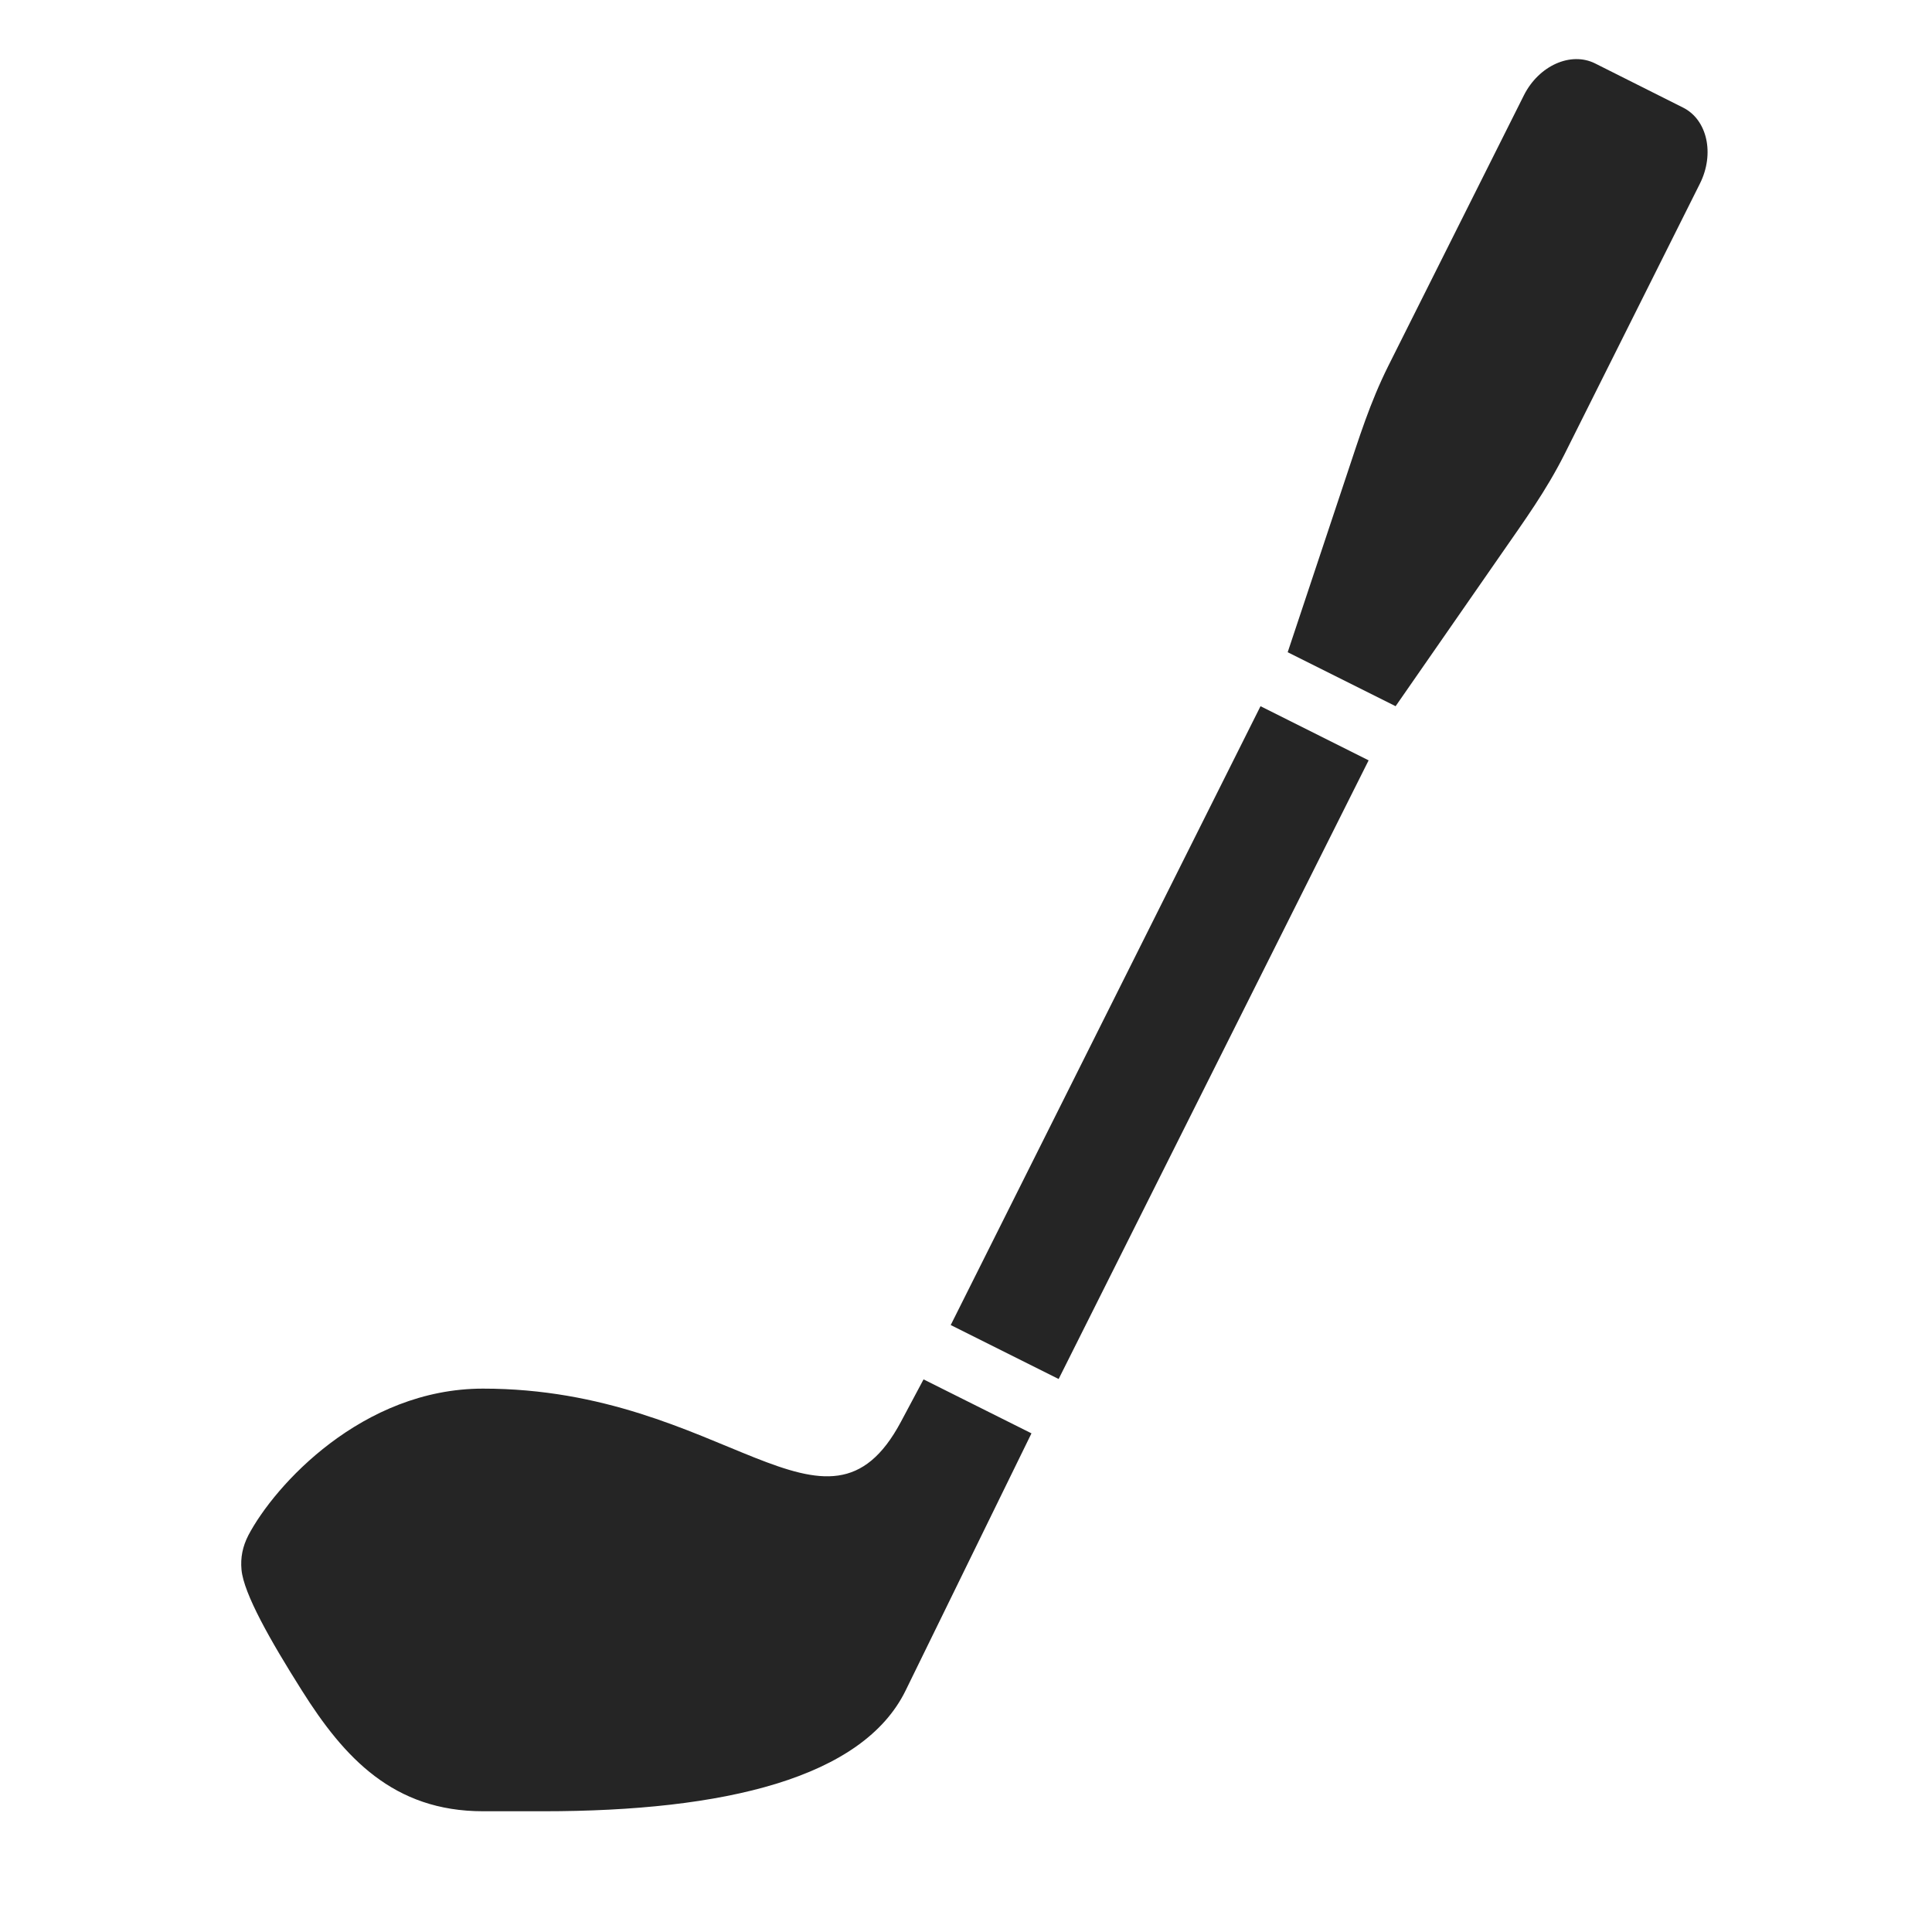 <?xml version="1.0" encoding="UTF-8"?>
<!DOCTYPE svg PUBLIC "-//W3C//DTD SVG 1.1//EN" "http://www.w3.org/Graphics/SVG/1.1/DTD/svg11.dtd">
<svg xmlns="http://www.w3.org/2000/svg" xml:space="preserve" width="1024px" height="1024px" shape-rendering="geometricPrecision" text-rendering="geometricPrecision" image-rendering="optimizeQuality" fill-rule="nonzero" clip-rule="evenodd" viewBox="0 0 10240 10240" xmlns:xlink="http://www.w3.org/1999/xlink">
	<title>golf_club_wood icon</title>
	<desc>golf_club_wood icon from the IconExperience.com O-Collection. Copyright by INCORS GmbH (www.incors.com).</desc>
	<path id="curve2" fill="#252525" d="M1316 8138c139,-265 604,-778 1244,-778 1280,0 1820,916 2215,176l120 -225 572 286 -667 1363c-227,464 -960,640 -1920,640l-320 0c-475,0 -736,-284 -960,-640 -168,-266 -308,-513 -320,-640 -6,-65 6,-123 36,-182z"/>
	<path id="curve1" fill="#252525" d="M5039,7023 6681,3743 7254,4030 5611,7309z"/>
	<path id="curve0" fill="#252525" d="M6825 3457l311 -934c69,-206 124,-386 222,-583l719 -1435c79,-157 248,-233 377,-169l466 234c129,64 169,245 90,403l-718 1435c-99,196 -210,348 -334,527l-561 808 -572 -286z"/>
</svg>
